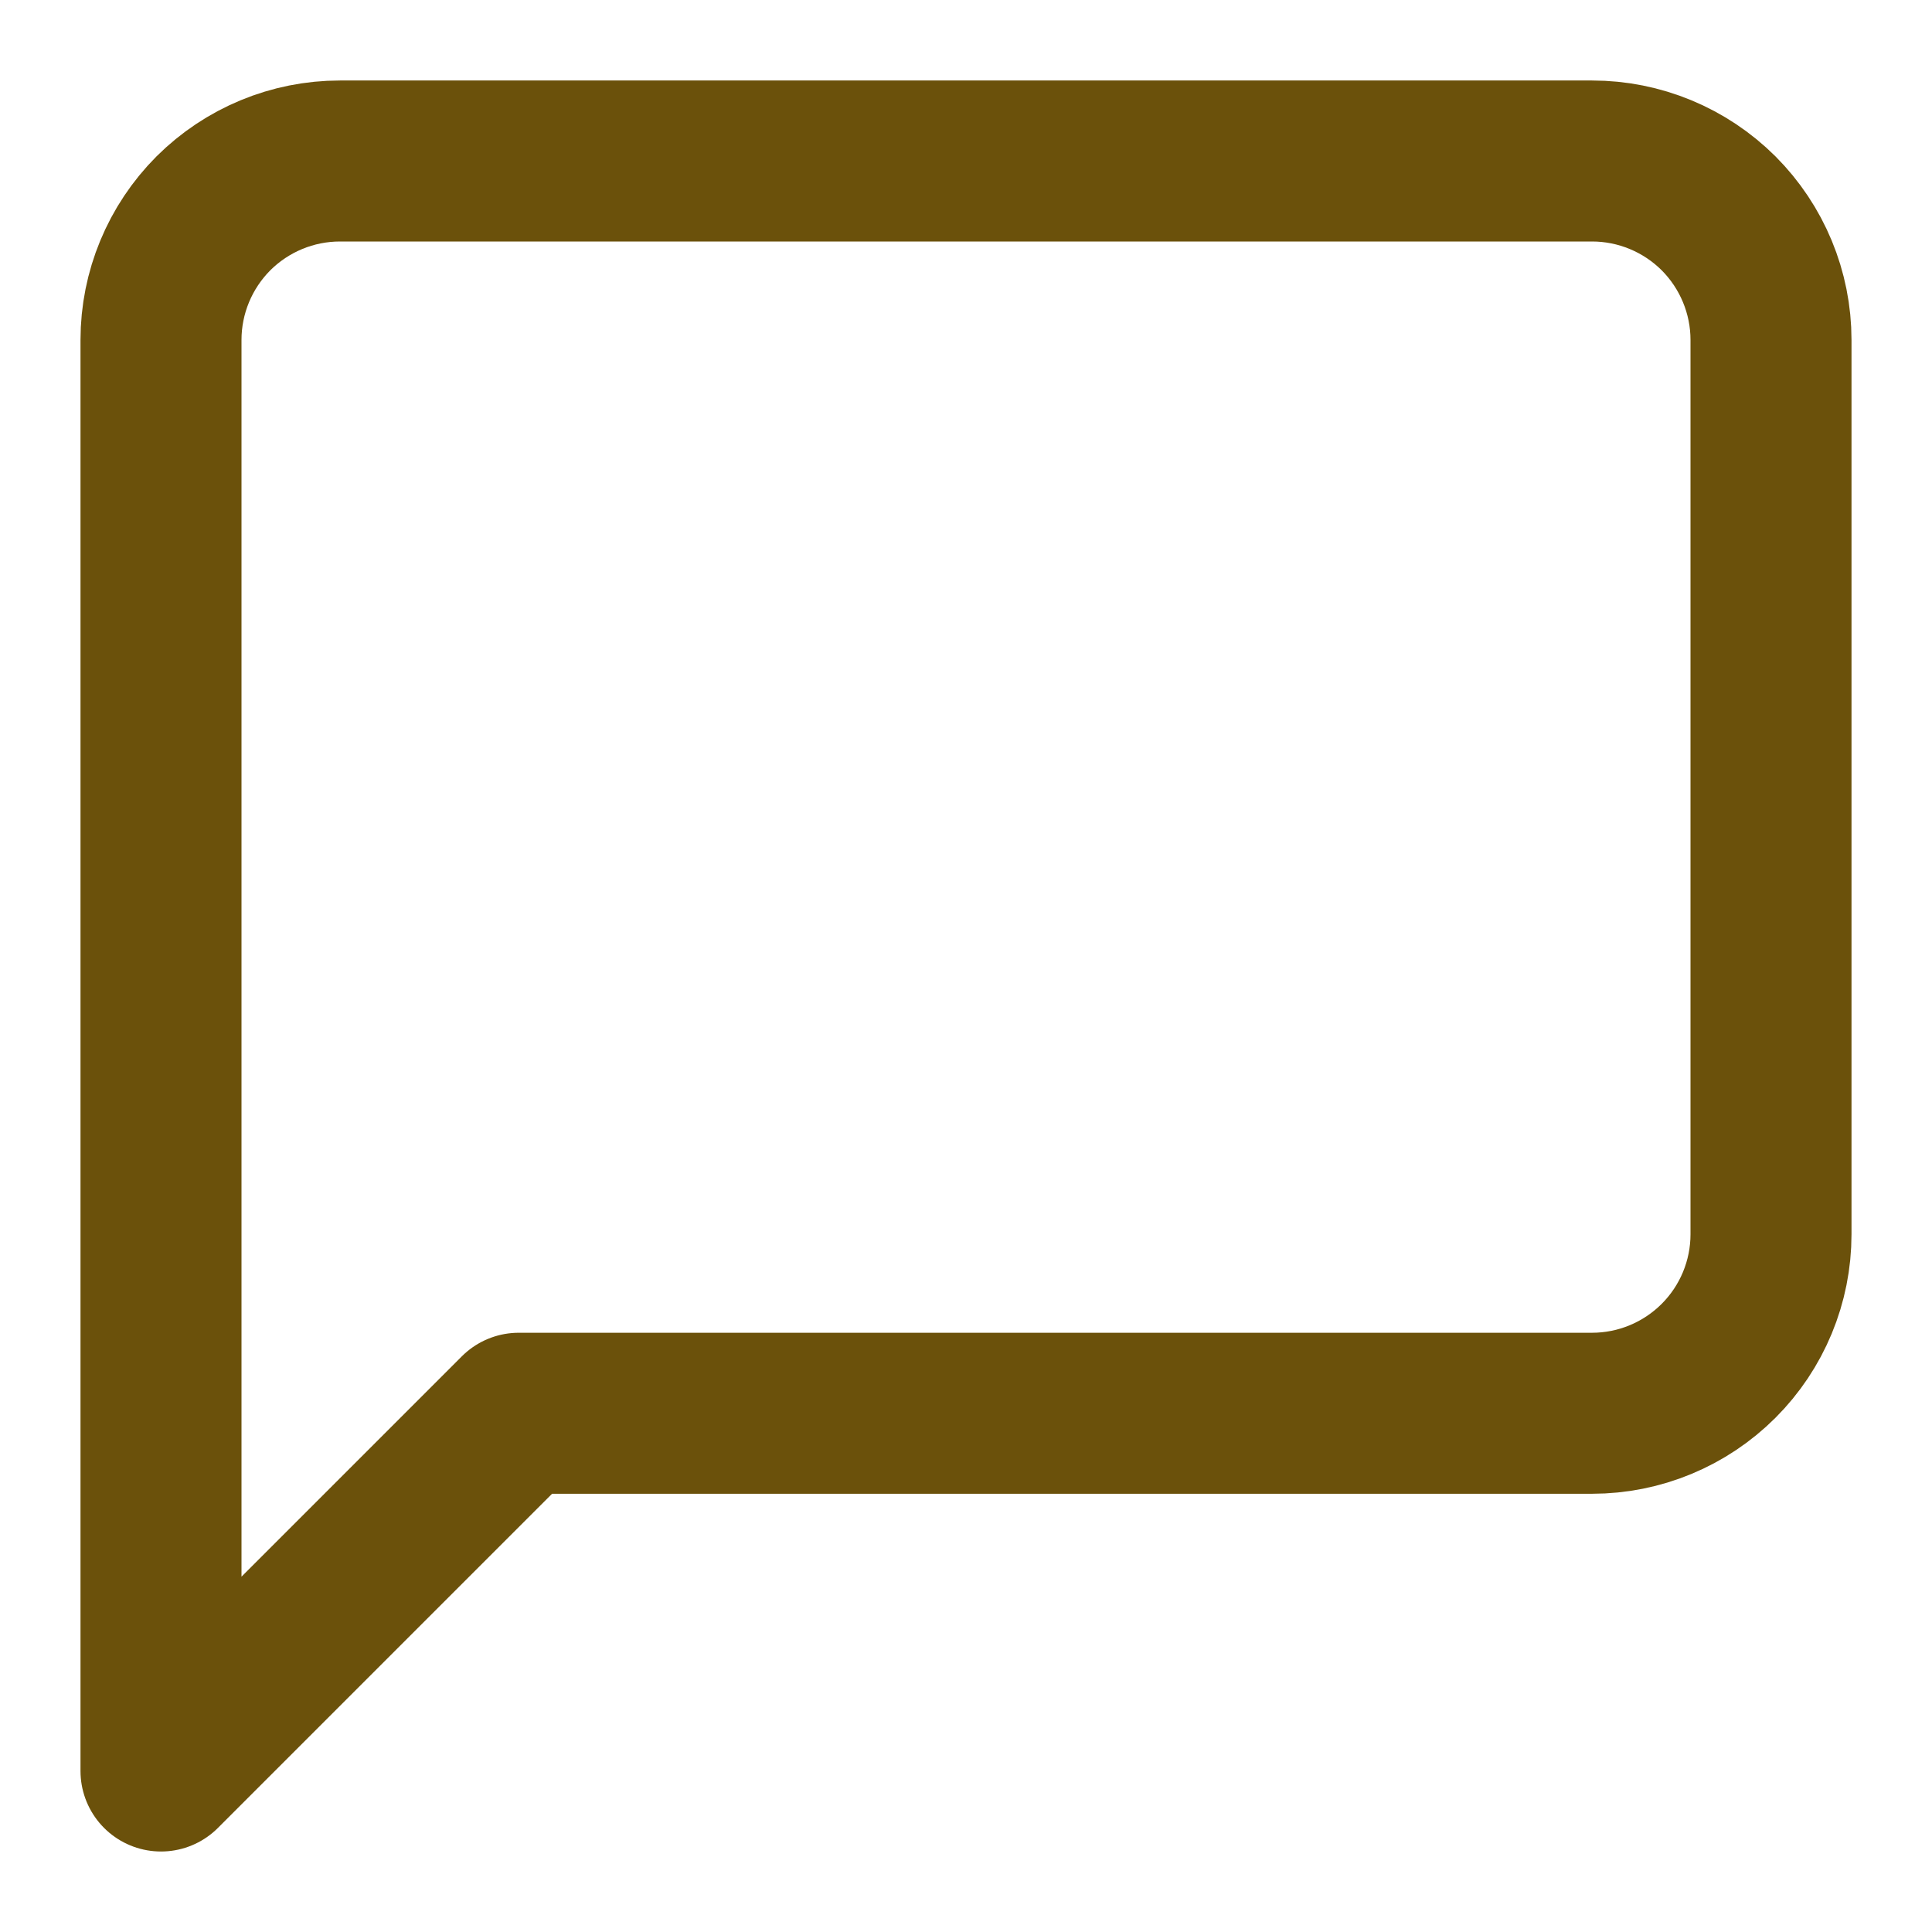 <svg width="18" height="18" viewBox="0 0 18 18" fill="none" xmlns="http://www.w3.org/2000/svg">
<path d="M16.5 11.5C16.5 11.942 16.324 12.366 16.012 12.678C15.699 12.991 15.275 13.167 14.833 13.167H4.833L1.5 16.5V3.167C1.5 2.725 1.676 2.301 1.988 1.988C2.301 1.676 2.725 1.5 3.167 1.5H14.833C15.275 1.5 15.699 1.676 16.012 1.988C16.324 2.301 16.5 2.725 16.5 3.167V11.5Z" stroke="#6B510B" stroke-width="1.5" stroke-linecap="round" stroke-linejoin="round"/>
</svg>
